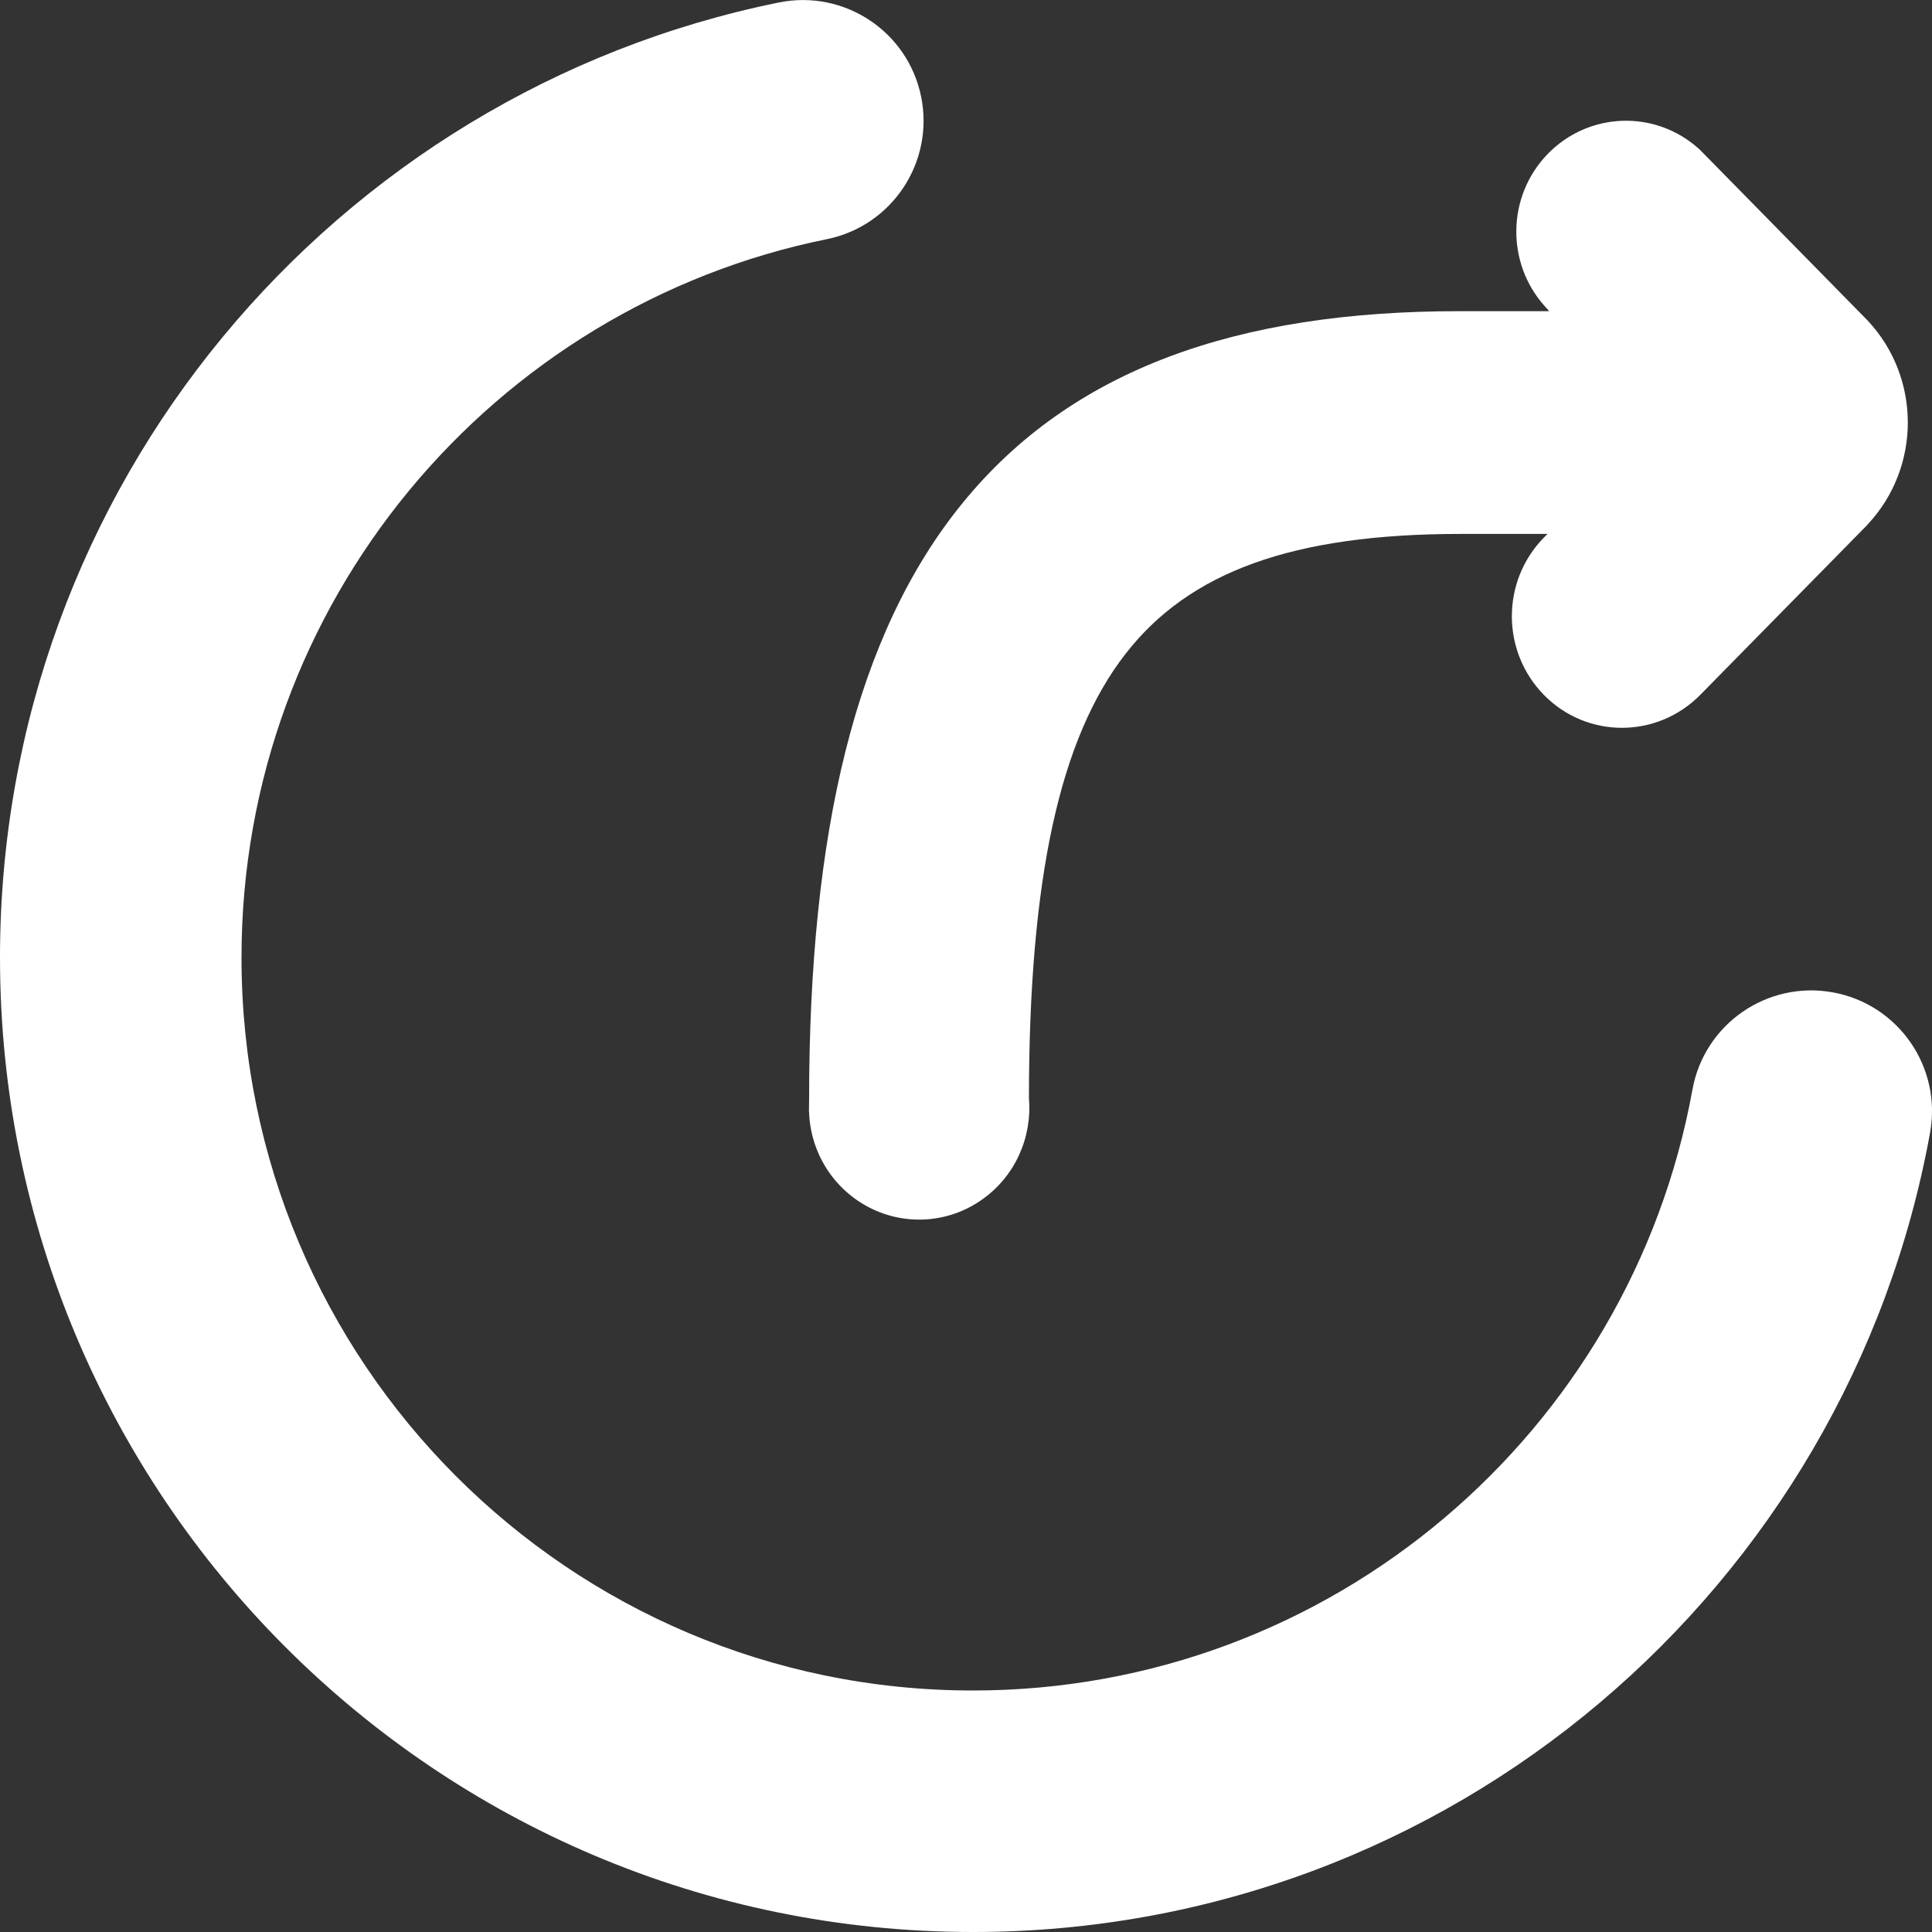 <svg width="14" height="14" viewBox="0 0 14 14" fill="none" xmlns="http://www.w3.org/2000/svg">
<rect x="0" y="0" width="14" height="14" fill="#333333" stroke="none"/>
<path fill-rule="evenodd" clip-rule="evenodd" d="M12.309 1.077C11.991 0.792 11.509 0.811 11.213 1.118C10.92 1.422 10.912 1.905 11.194 2.219L11.226 2.255H10.57C8.969 2.255 7.767 2.674 6.977 3.643C6.197 4.598 5.863 6.037 5.863 7.973L5.862 8.051L5.863 8.062C5.874 8.354 6.041 8.619 6.303 8.752C6.565 8.885 6.878 8.862 7.117 8.692C7.353 8.526 7.48 8.246 7.456 7.96C7.457 6.36 7.68 5.35 8.156 4.738C8.617 4.145 9.364 3.869 10.585 3.869H11.214L11.188 3.895C10.878 4.211 10.878 4.72 11.188 5.036C11.5 5.354 12.008 5.353 12.321 5.035L13.529 3.806L13.533 3.801C13.922 3.387 13.922 2.736 13.533 2.322L12.315 1.082L12.309 1.077Z" fill="white"/>
<path fill-rule="evenodd" clip-rule="evenodd" d="M6.675 0.701C6.771 1.175 6.465 1.637 5.992 1.733C3.573 2.223 1.75 4.368 1.75 6.939C1.75 9.874 4.124 12.25 7.05 12.25C9.649 12.25 11.815 10.374 12.264 7.896C12.35 7.42 12.806 7.105 13.281 7.191C13.757 7.277 14.072 7.733 13.986 8.208C13.389 11.501 10.512 14 7.05 14C3.155 14 0 10.837 0 6.939C0 3.521 2.423 0.671 5.644 0.018C6.118 -0.078 6.579 0.228 6.675 0.701Z" fill="white"/>
</svg>

